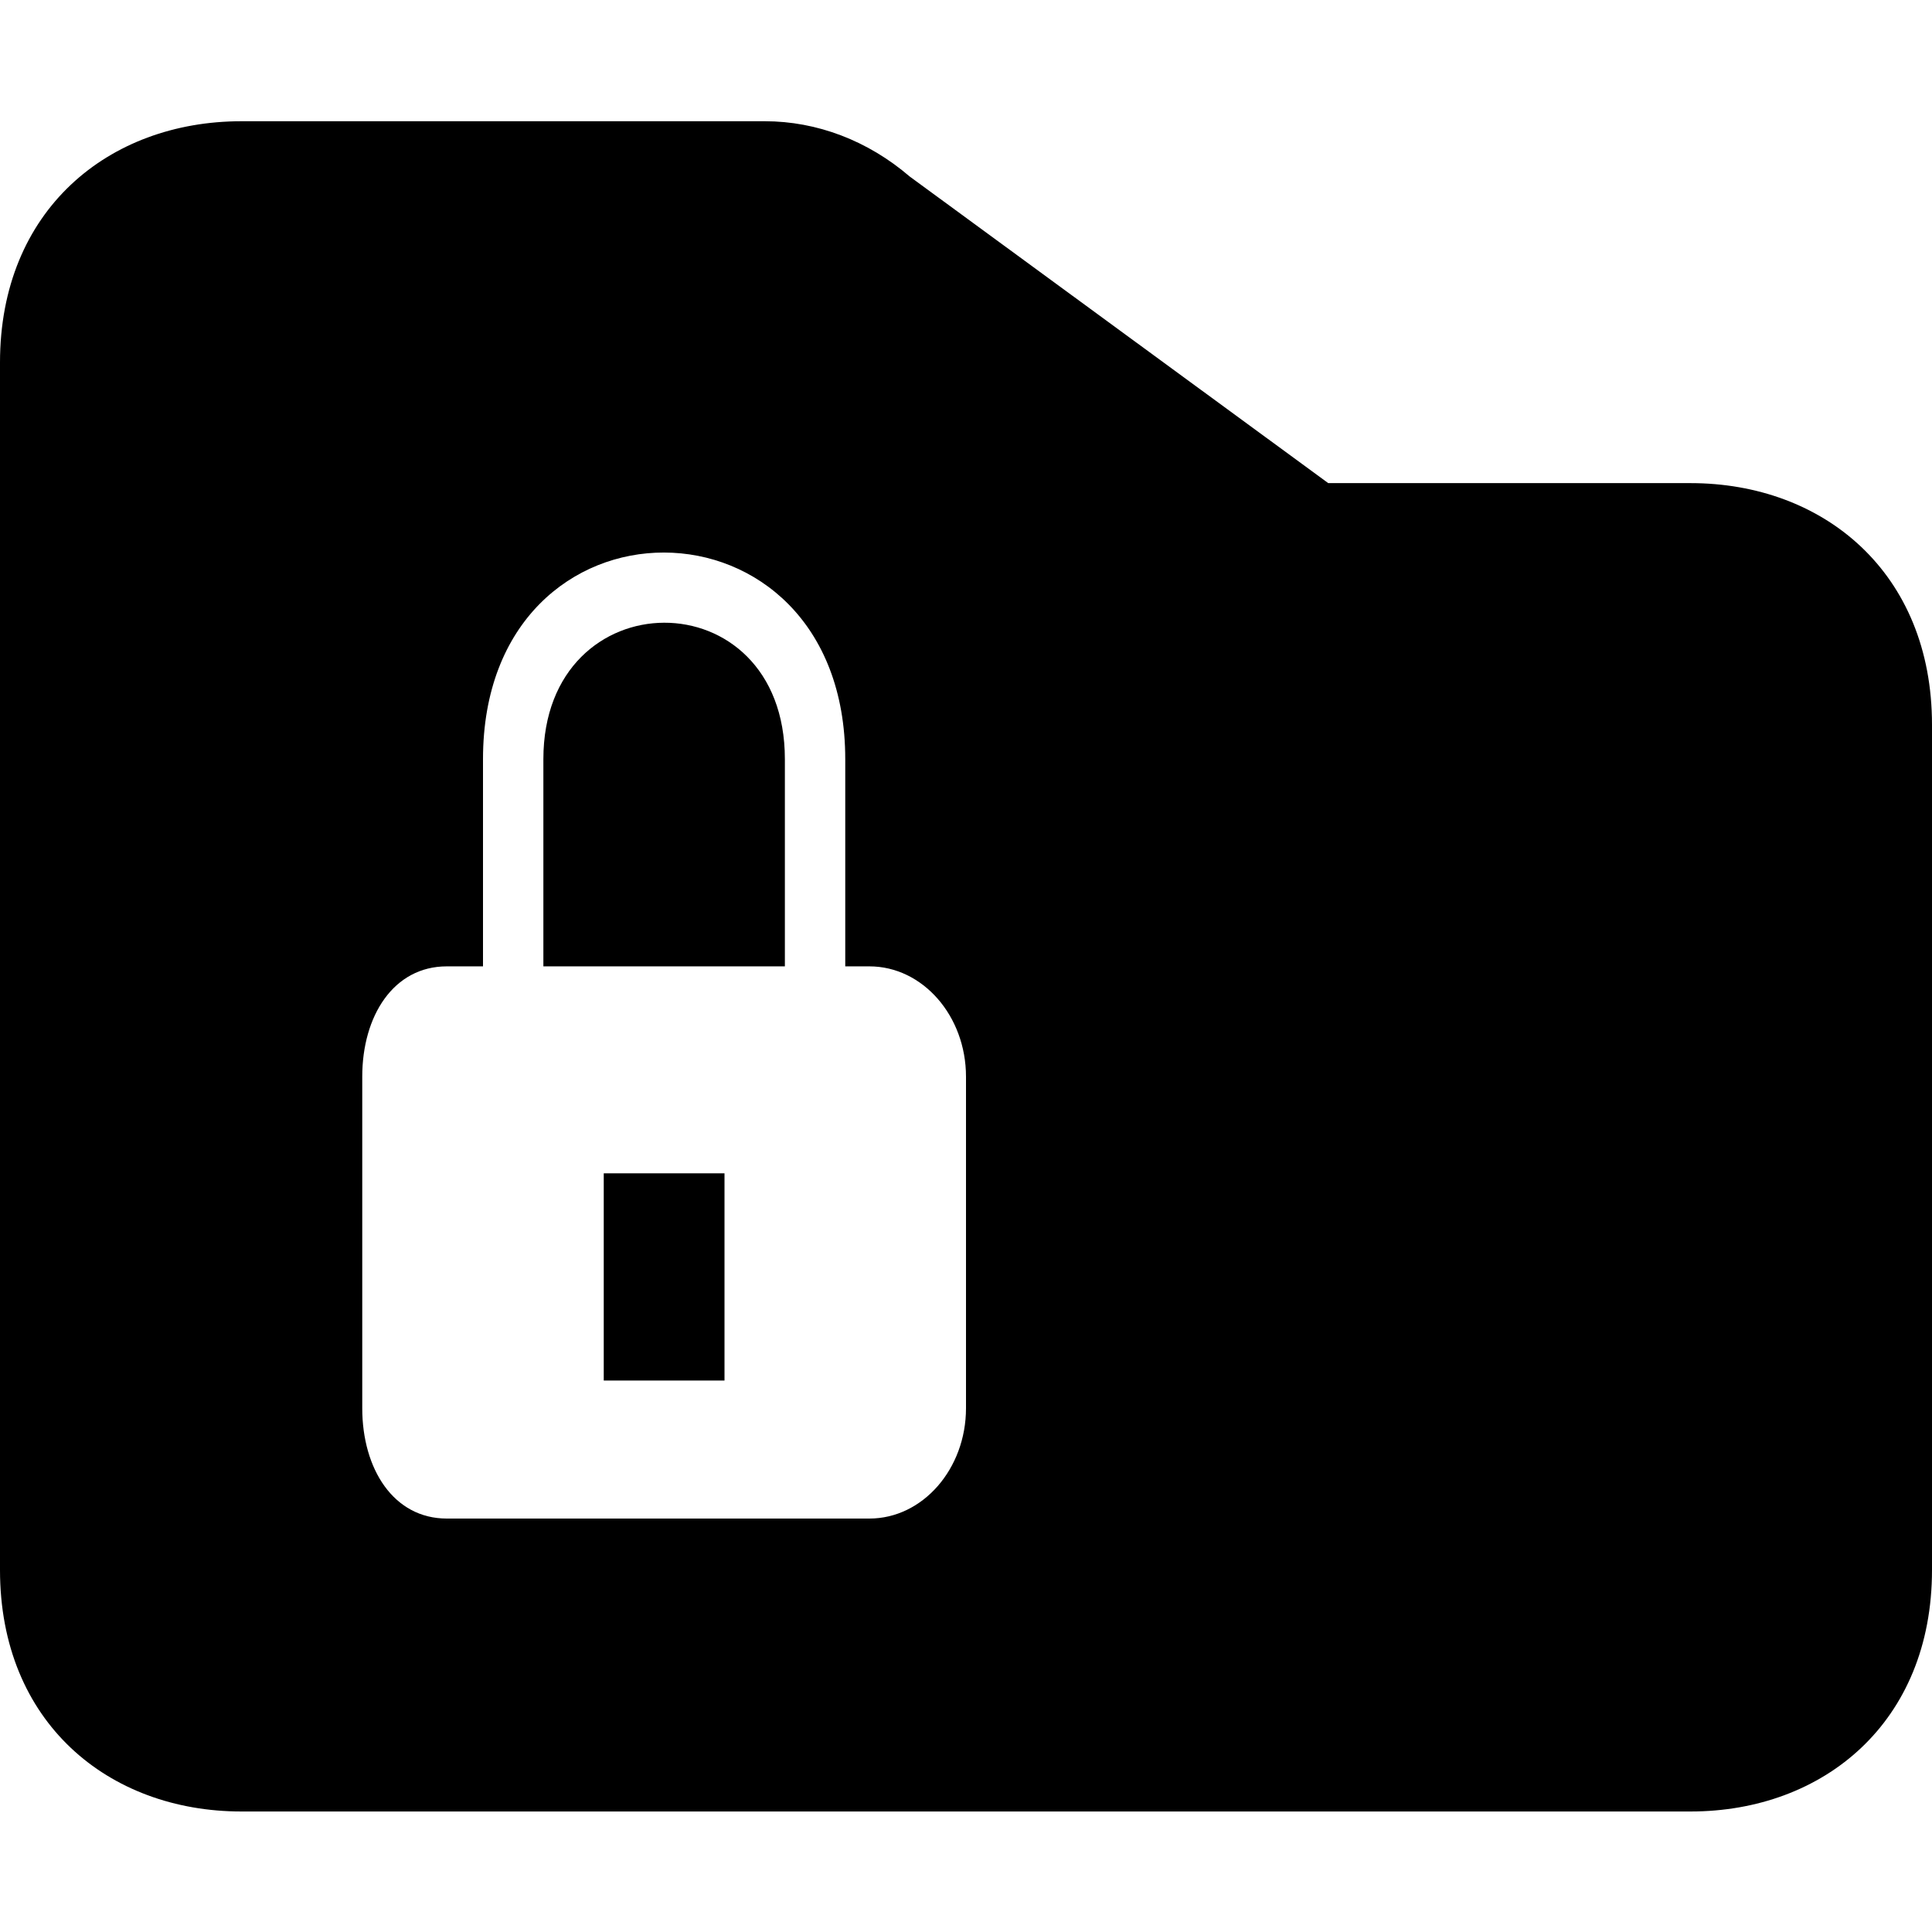<!--
* SPDX-FileCopyrightText: © 2020 Liferay, Inc. <https://liferay.com>
* SPDX-FileCopyrightText: © 2020 Contributors to the project Clay <https://github.com/liferay/clay/graphs/contributors>
*
* SPDX-License-Identifier: BSD-3-Clause
-->
<svg  viewBox="0 0 16 16" xmlns="http://www.w3.org/2000/svg">
<path class="lexicon-icon-outline" d="M4.5 6.287C4.5 4.787 6.5 4.774 6.5 6.287V8.003H4.5V6.287Z" />
<path class="lexicon-icon-outline" d="M5 11.433H6V9.717H5V11.433Z" />
<path class="lexicon-icon-outline" fill-rule="evenodd" clip-rule="evenodd" d="M14 4.001H11L7.534 1.462C7.188 1.165 6.766 1.004 6.334 1.004H2C0.897 1.004 0 1.742 0 3.002V13.002C0 14.263 0.897 15.002 2 15.002H14C15.103 15.002 16 14.263 16 13.002V9.719V6.002C16 4.742 15.103 4.001 14 4.001ZM7.2 8.003H7V6.287C7 4.012 4 3.999 4 6.287V8.003H3.7C3.259 8.003 3 8.413 3 8.917V11.662C3 12.165 3.259 12.576 3.7 12.576H7.2C7.641 12.576 8 12.165 8 11.662V8.917C8 8.413 7.641 8.003 7.2 8.003Z" />
</svg>
